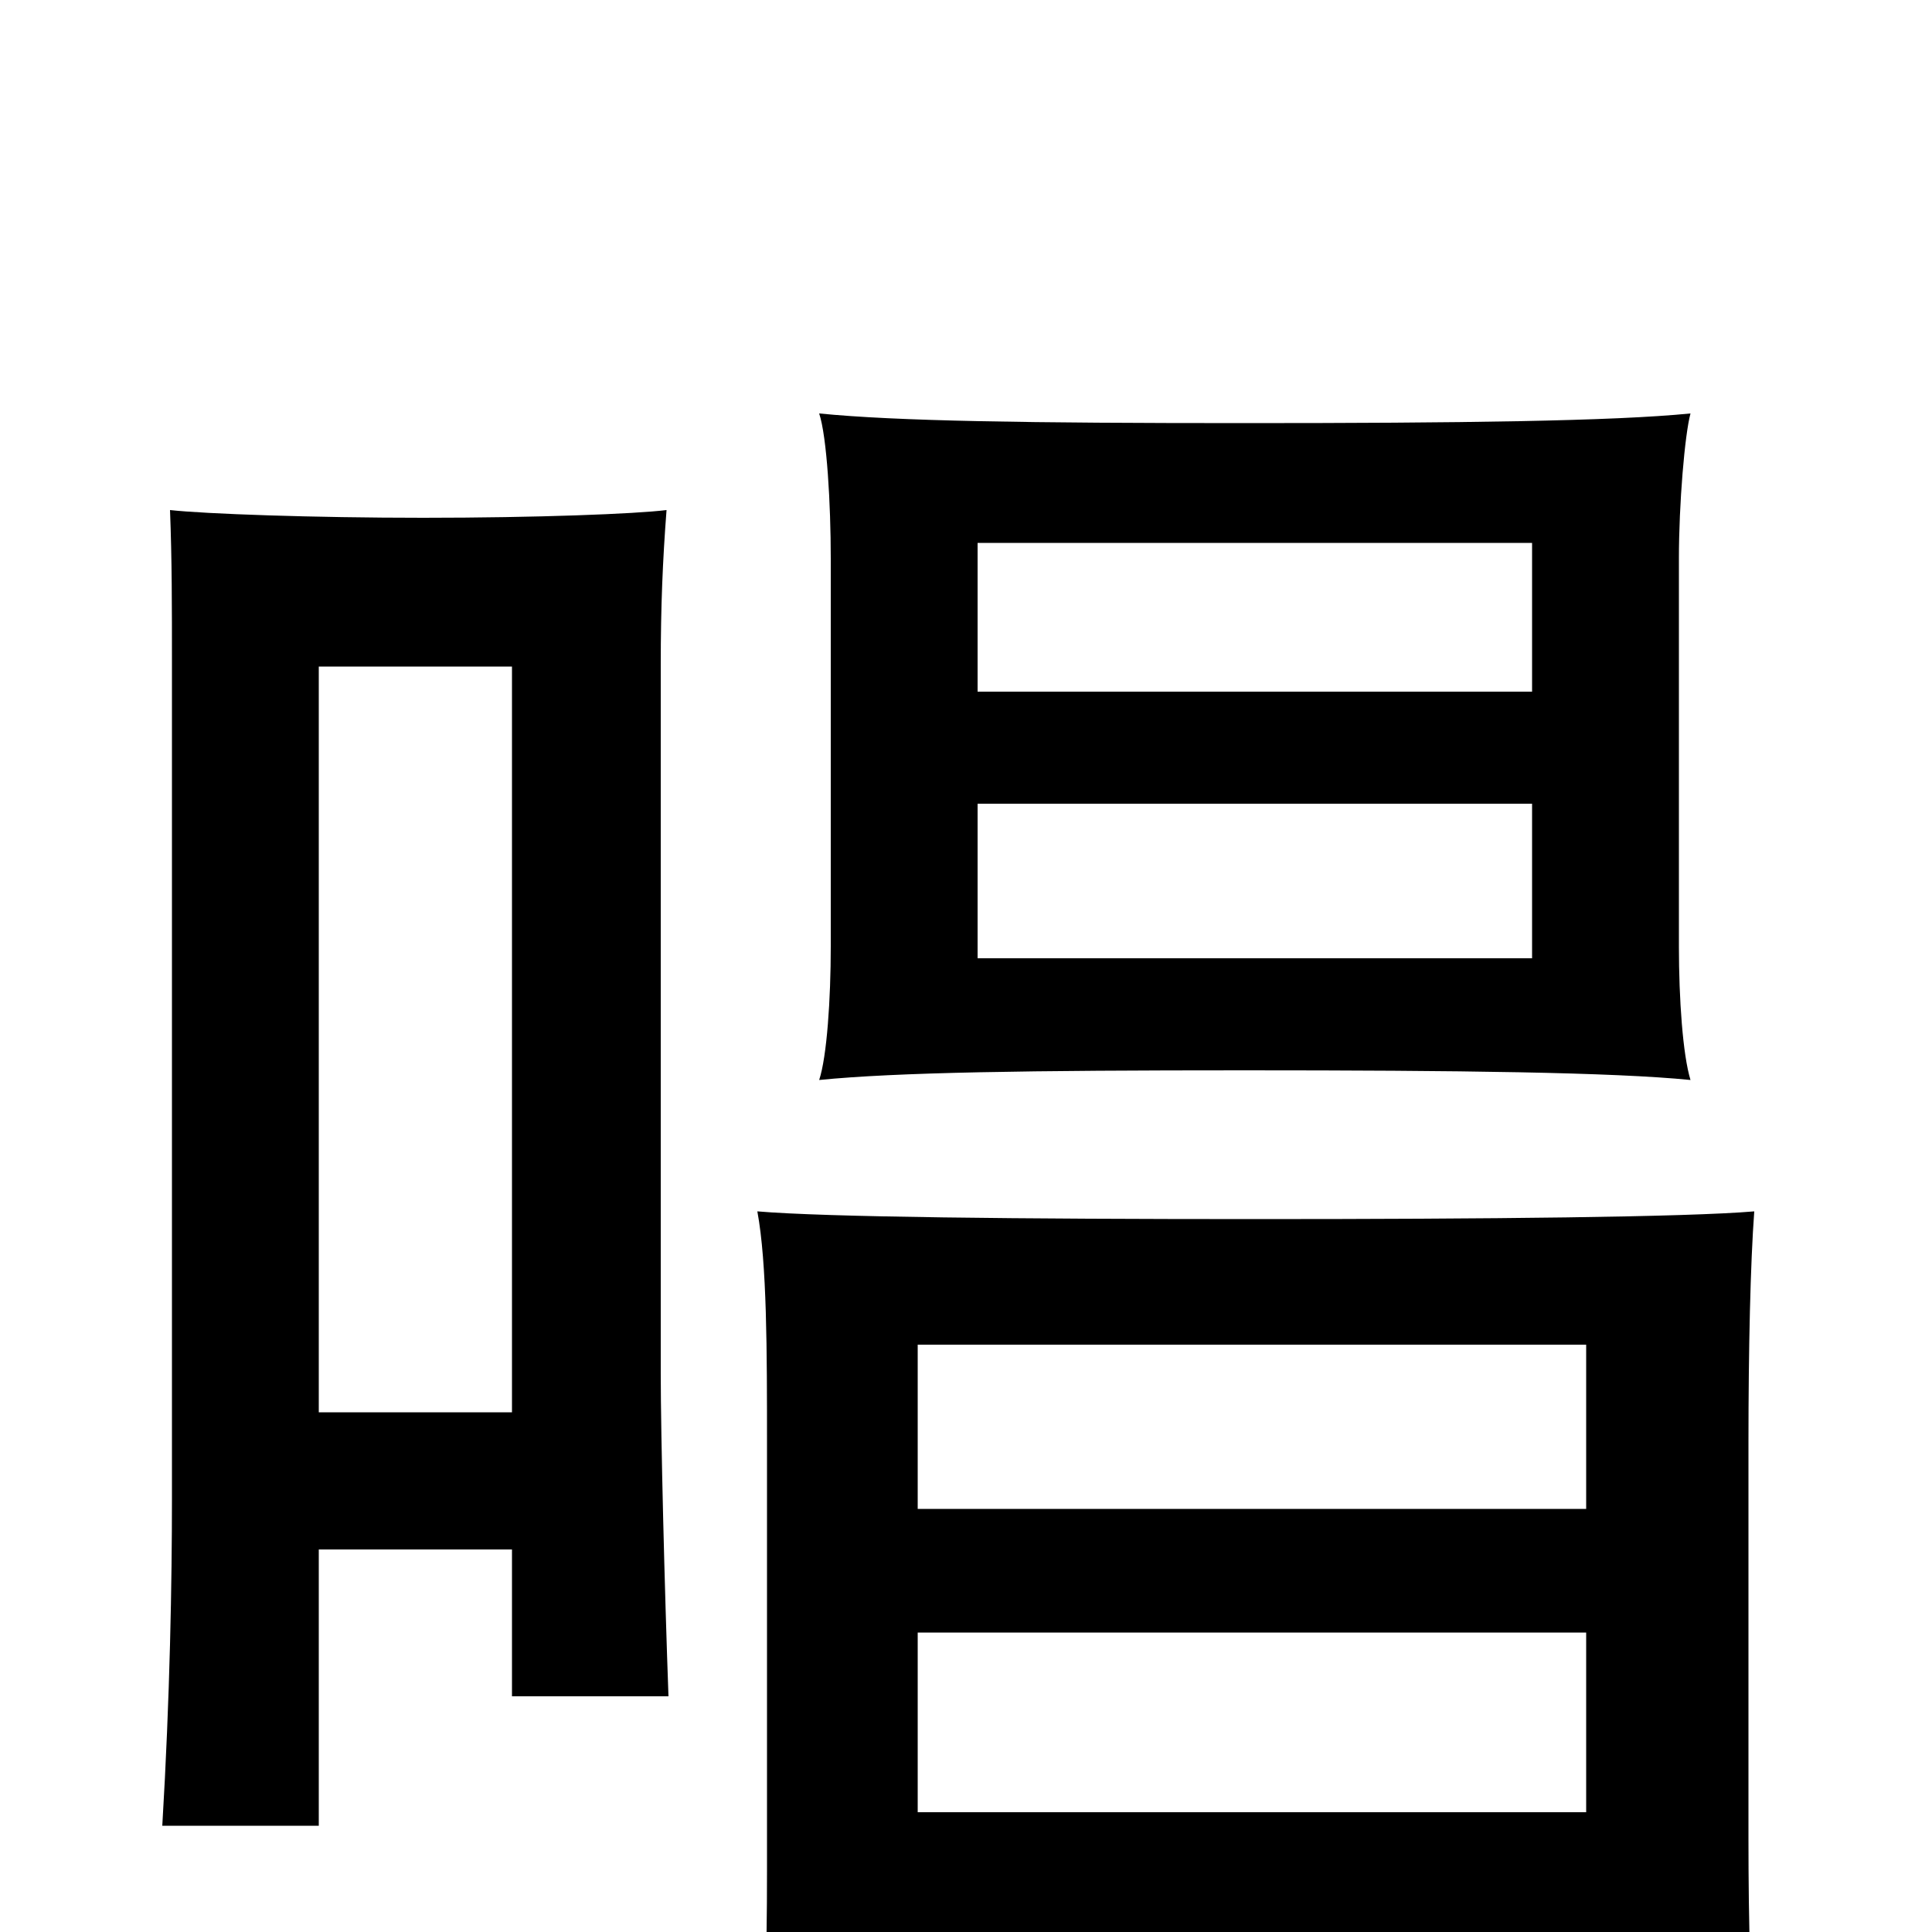 <svg xmlns="http://www.w3.org/2000/svg" viewBox="0 -1000 1000 1000">
	<path fill="#000000" d="M793 -504H506V-584H793ZM875 -441C871 -454 869 -483 869 -510V-711C869 -739 872 -775 875 -786C835 -782 755 -781 644 -781C532 -781 464 -782 424 -786C428 -774 430 -739 430 -711V-510C430 -483 428 -453 424 -441C464 -445 532 -446 644 -446C755 -446 835 -445 875 -441ZM793 -642H506V-719H793ZM475 5H821V66H909C906 35 905 -3 905 -49V-253C905 -302 906 -346 908 -373C873 -370 769 -369 650 -369C528 -369 427 -370 392 -373C397 -346 397 -301 397 -252V-32C397 15 396 51 391 83H475ZM821 -155V-62H475V-155ZM475 -219V-304H821V-219ZM165 -198H265V-122H346C344 -177 342 -257 342 -289V-656C342 -686 343 -710 345 -736C329 -734 278 -732 219 -732C162 -732 106 -734 88 -736C89 -710 89 -687 89 -657V-224C89 -182 88 -122 84 -55H165ZM265 -269H165V-655H265Z"/>
</svg>
